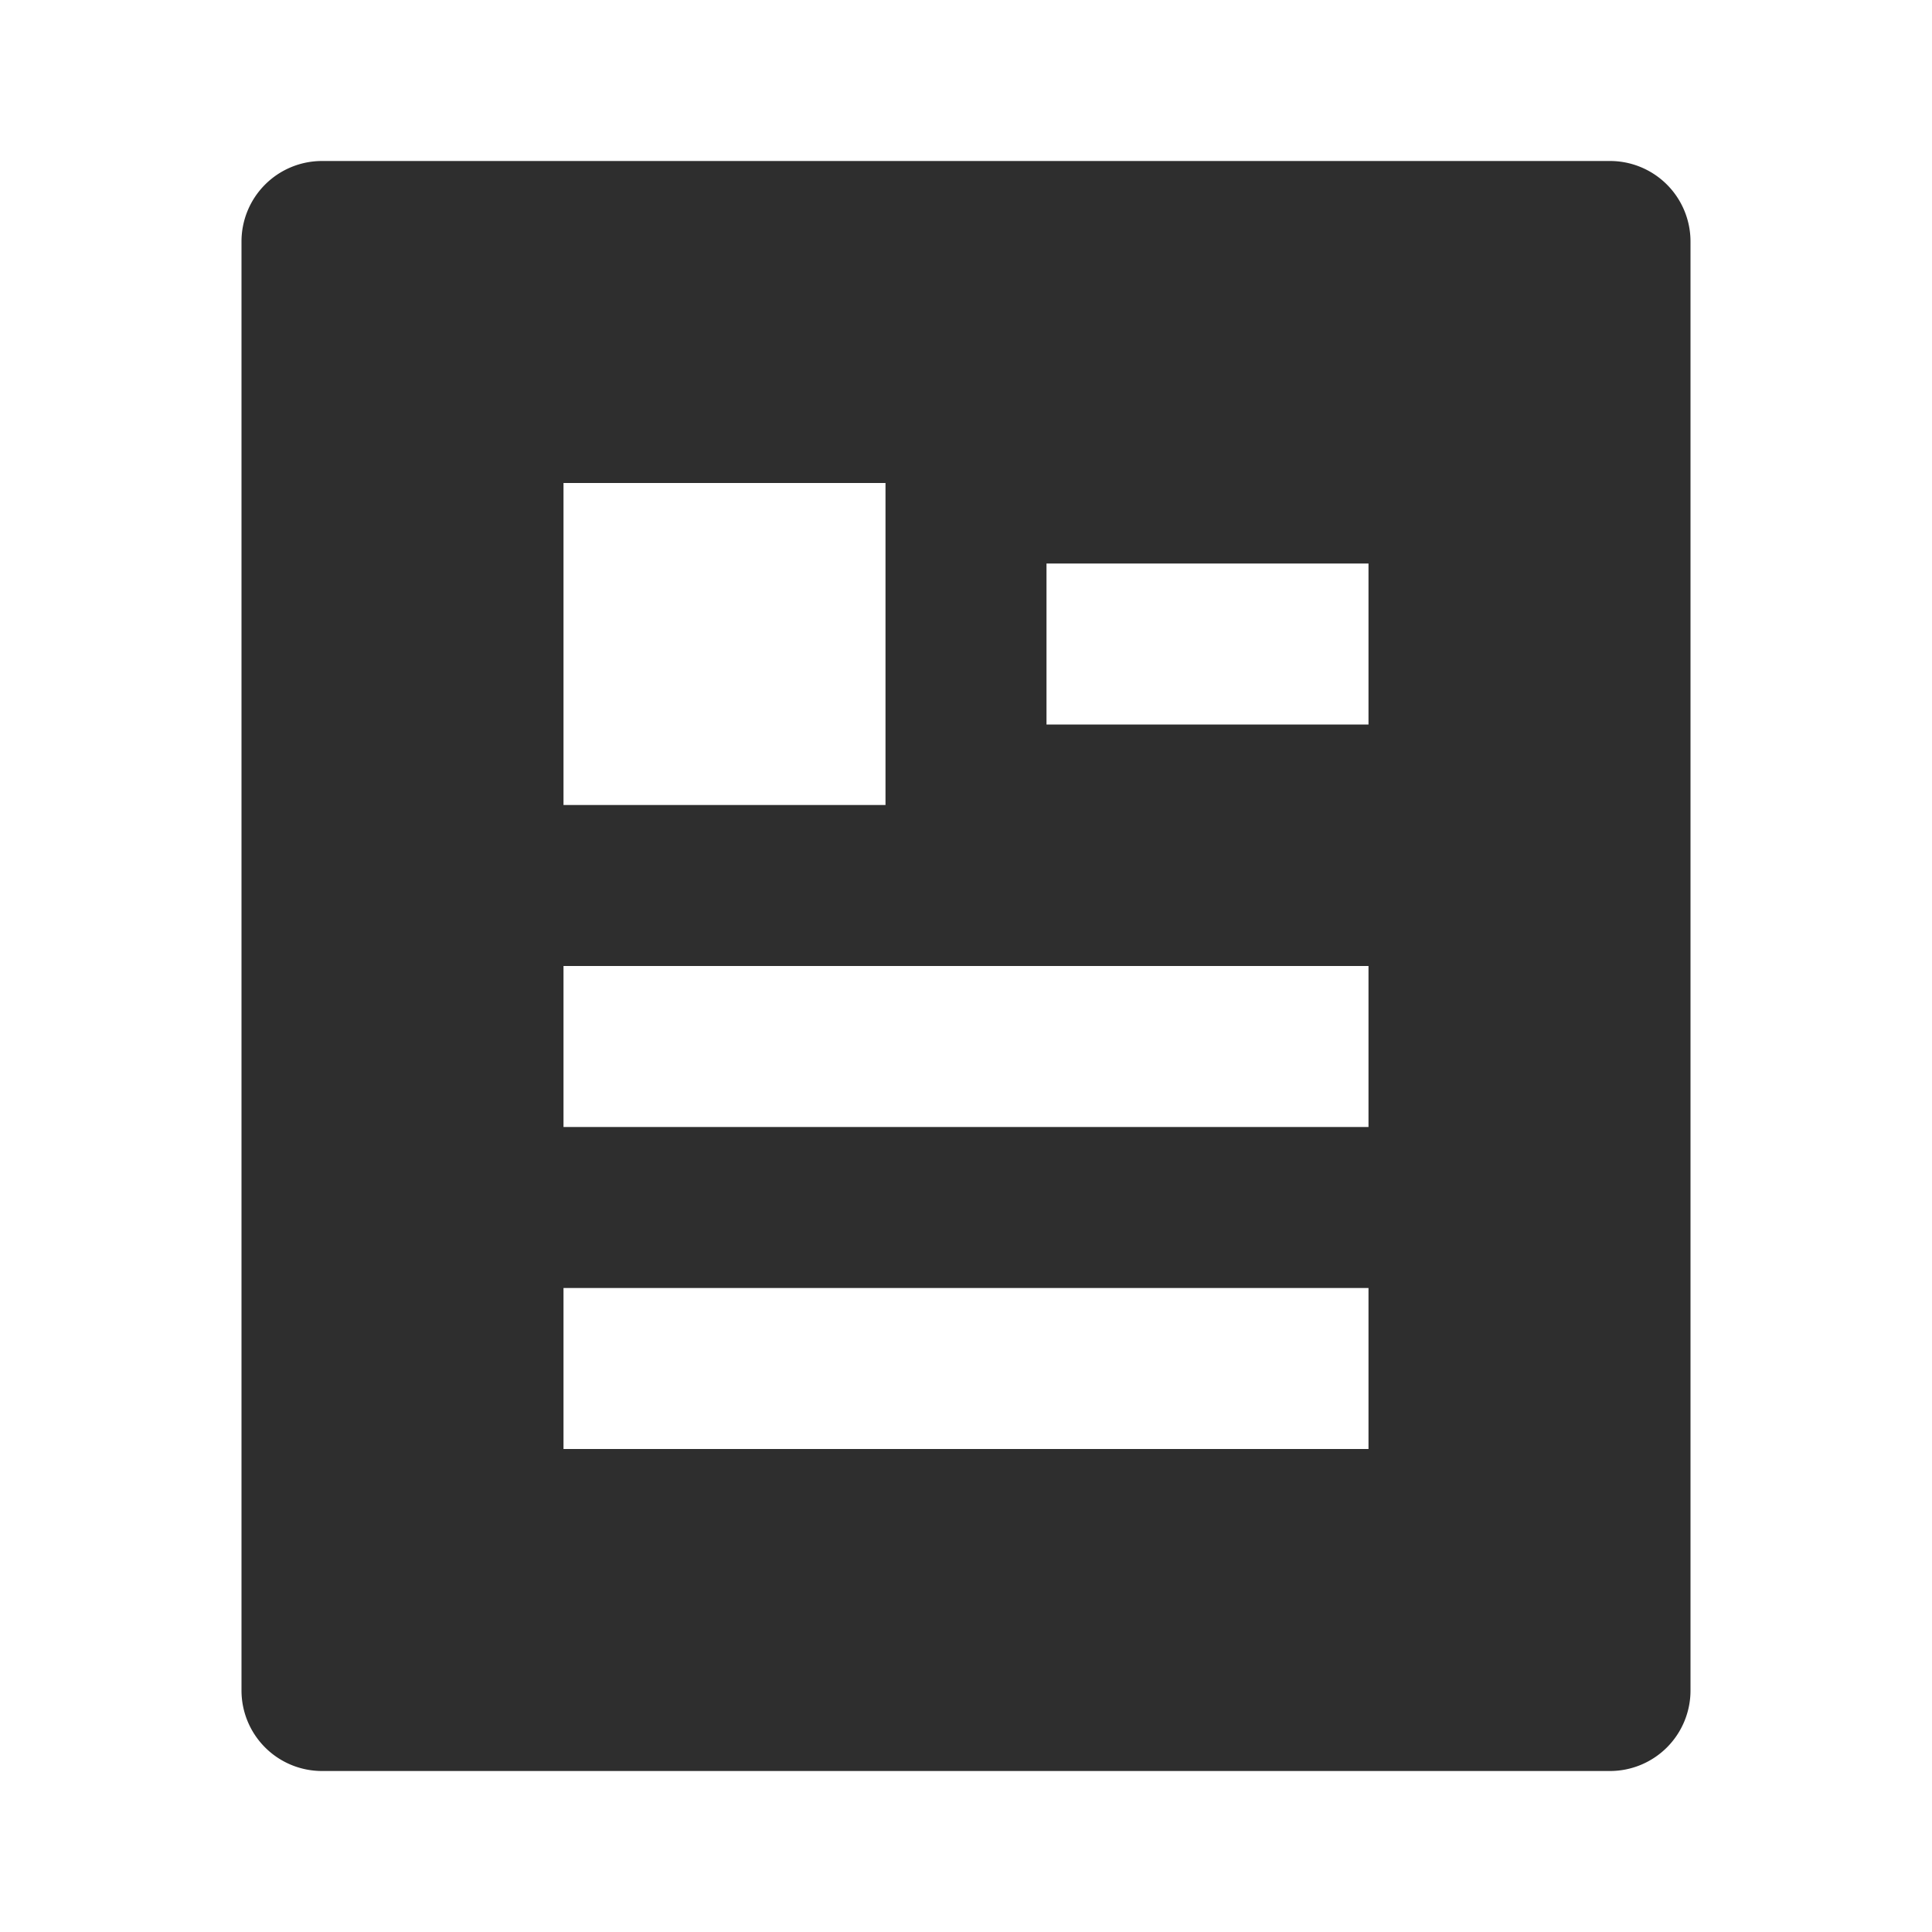 <svg id="_8678808_article_fill_icon" data-name="8678808_article_fill_icon" xmlns="http://www.w3.org/2000/svg" width="24" height="24" viewBox="0 0 24 24">
  <path id="Path_1119" data-name="Path 1119" d="M0,0H24V24H0Z" fill="none"/>
  <path id="Path_1120" data-name="Path 1120" d="M20,22H4a1,1,0,0,1-1-1V3A1,1,0,0,1,4,2H20a1,1,0,0,1,1,1V21A1,1,0,0,1,20,22ZM7,6v4h4V6Zm0,6v2H17V12Zm0,4v2H17V16Zm6-9V9h4V7Z" fill="#2e2e2e"/>
</svg>
